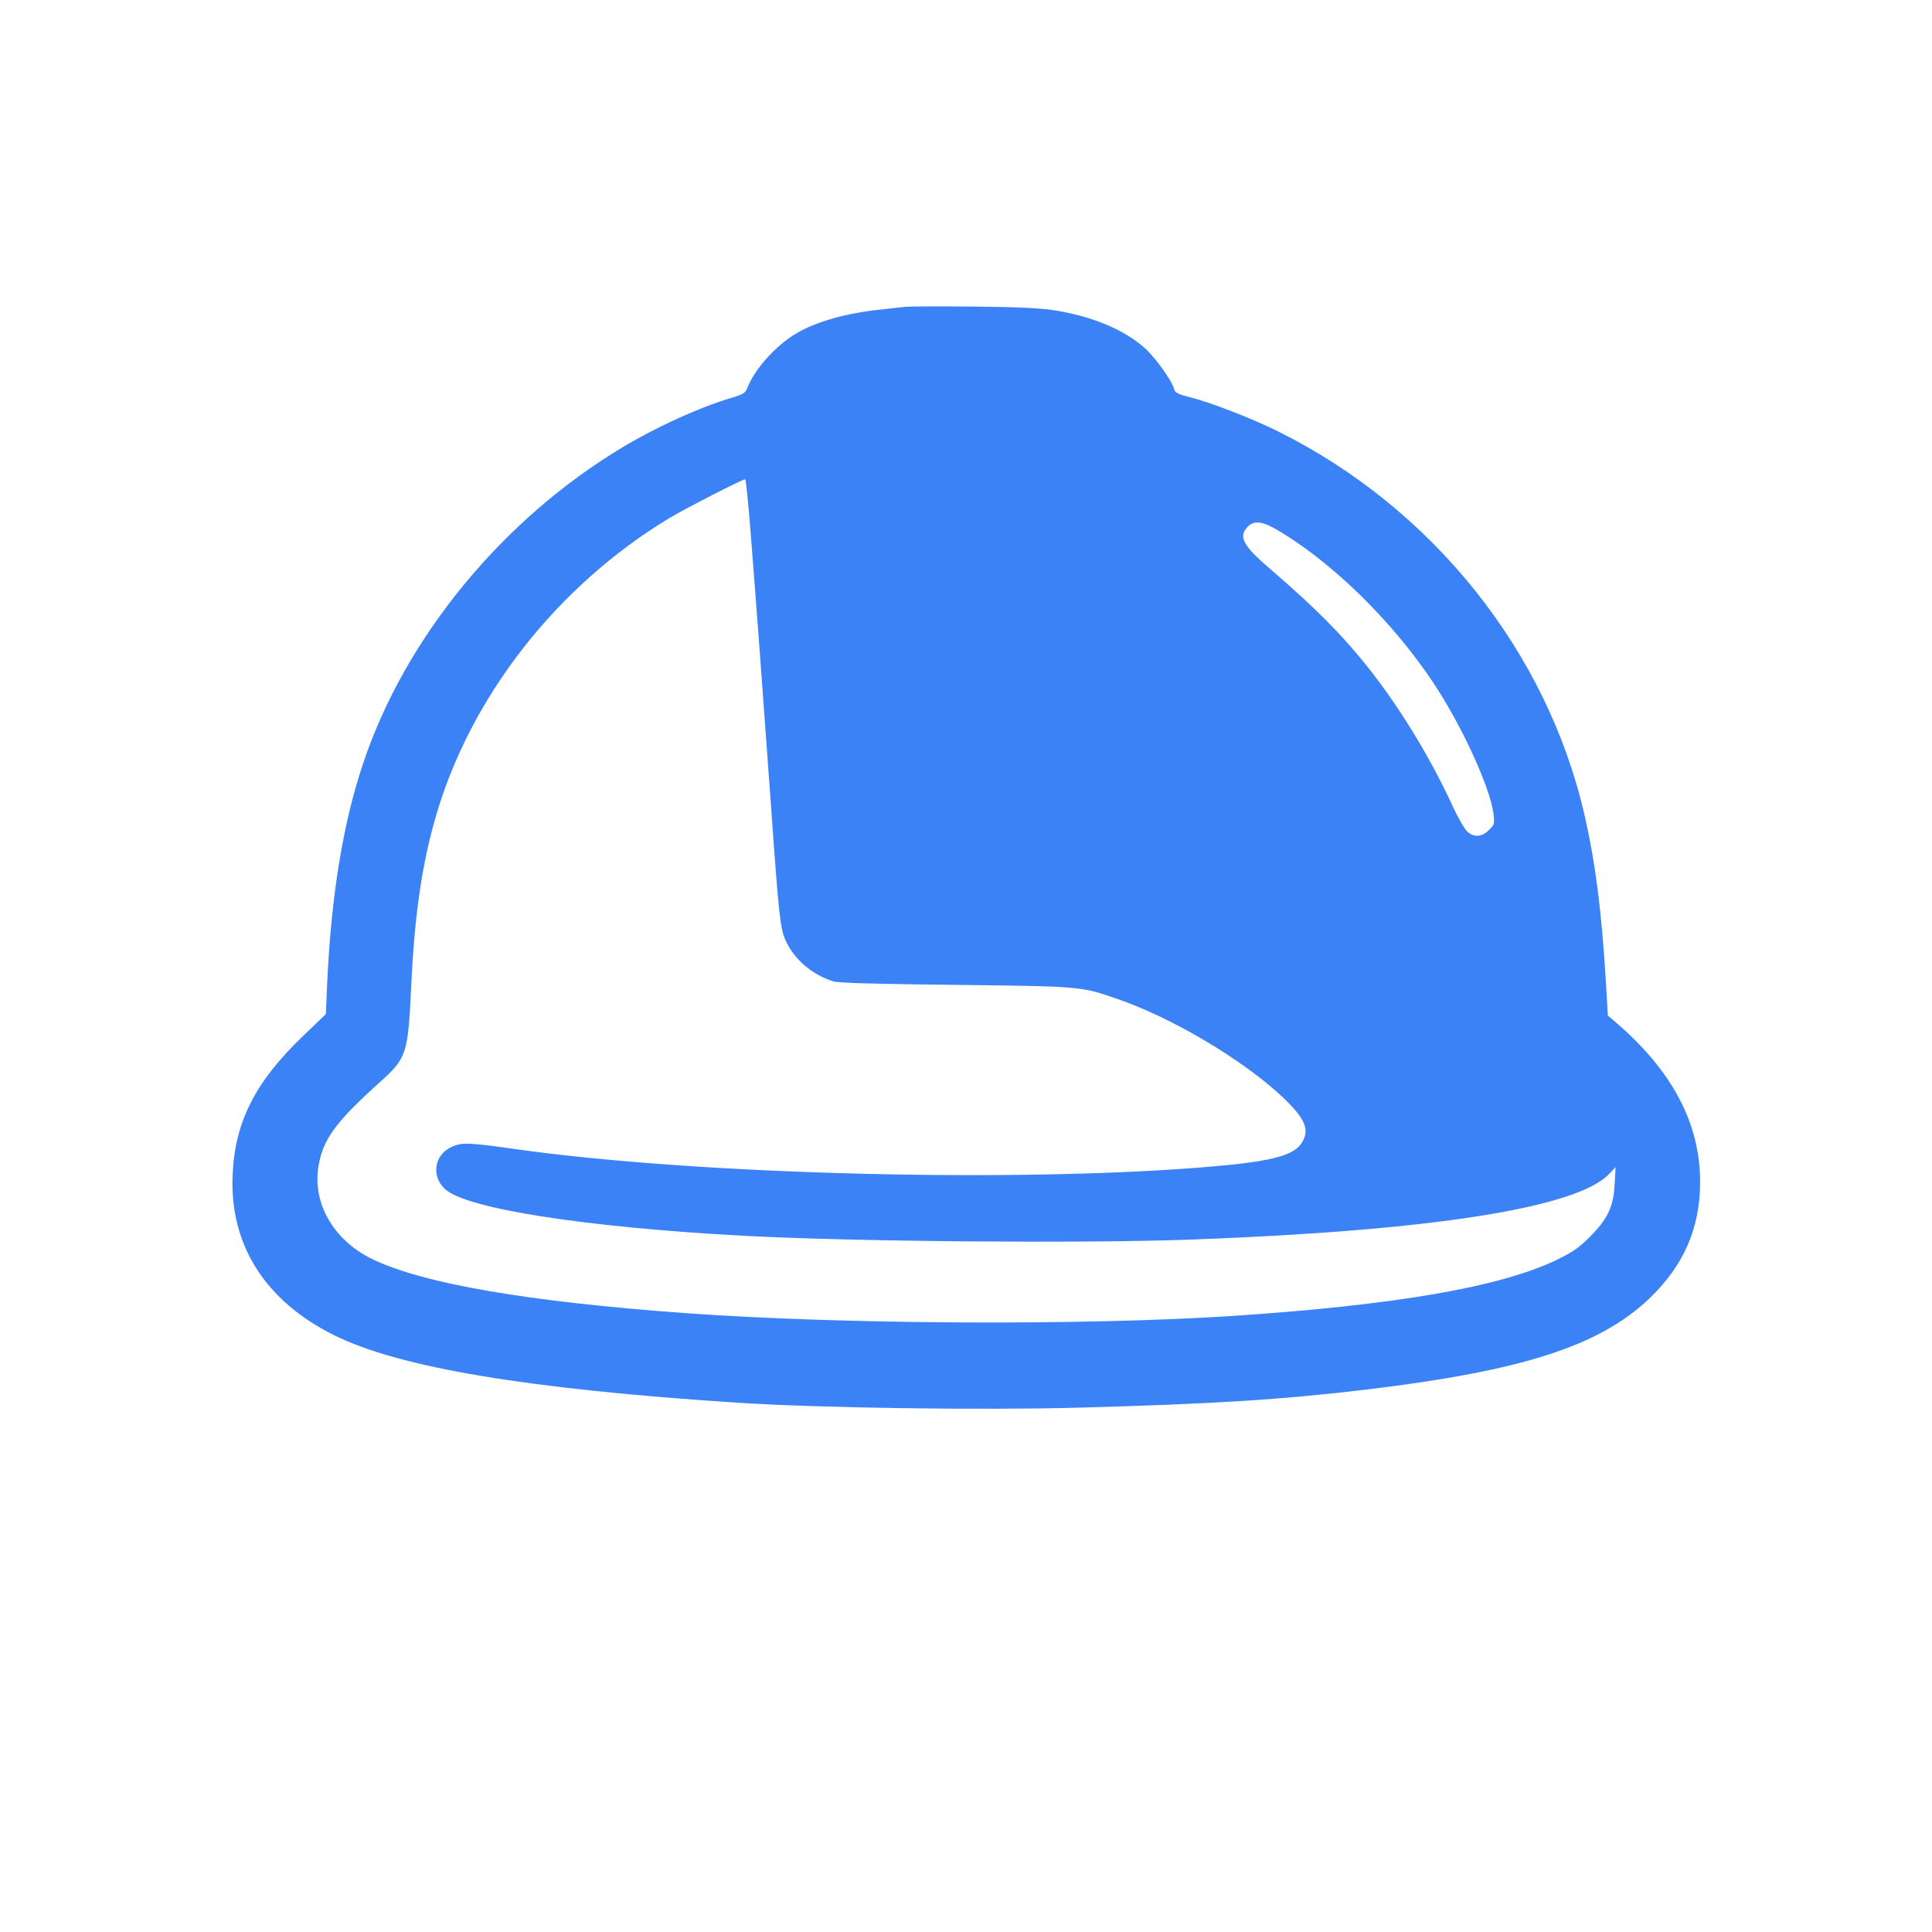 <?xml version='1.0' encoding='utf-8'?>
<svg xmlns="http://www.w3.org/2000/svg" version="1.0" width="1024pt" height="1024pt" viewBox="0 0 1024 1024" preserveAspectRatio="xMidYMid meet">

<g transform="translate(0,1024) scale(0.1,-0.1)" fill="#3B82F6" stroke="none">
<path d="M4800 8614 c-19 -2 -80 -9 -135 -15 -177 -18 -338 -64 -441 -124 -111 -65 -223 -189 -263 -291 -11 -28 -21 -34 -89 -54 -167 -50 -391 -152 -573 -261 -638 -383 -1152 -1010 -1374 -1674 -108 -321 -170 -706 -191 -1171 l-7 -159 -122 -117 c-252 -242 -360 -454 -372 -734 -17 -371 172 -669 538 -851 347 -172 1025 -285 2144 -358 420 -27 1273 -40 1795 -26 713 19 1092 43 1540 97 820 99 1226 230 1489 479 184 175 272 374 272 620 0 312 -148 591 -452 851 l-37 31 -11 189 c-23 371 -55 621 -112 871 -198 868 -804 1628 -1624 2036 -141 70 -357 154 -473 183 -60 15 -74 23 -79 42 -10 42 -99 166 -153 215 -110 99 -279 170 -480 202 -78 12 -189 18 -430 20 -179 2 -341 1 -360 -1z m-822 -1191 c26 -325 70 -917 107 -1433 42 -594 50 -673 79 -735 46 -100 137 -179 251 -216 30 -9 195 -14 650 -19 670 -8 662 -7 861 -76 287 -99 660 -320 870 -517 123 -116 149 -177 101 -248 -44 -65 -165 -96 -487 -123 -1015 -86 -2716 -43 -3681 94 -249 35 -280 36 -336 11 -91 -42 -109 -154 -35 -223 111 -104 745 -203 1587 -248 582 -31 1791 -41 2370 -20 1274 47 2043 168 2214 348 l34 36 -5 -89 c-6 -120 -36 -185 -132 -281 -59 -59 -90 -80 -176 -122 -301 -144 -851 -239 -1720 -297 -783 -51 -2064 -45 -2895 15 -841 61 -1397 157 -1665 288 -205 101 -317 299 -281 497 25 139 92 230 323 438 145 131 150 147 168 518 17 368 56 634 129 889 185 639 643 1225 1242 1586 80 48 382 203 399 204 3 0 16 -125 28 -277z m2802 2 c321 -192 671 -551 881 -906 130 -219 242 -480 255 -594 6 -51 5 -56 -24 -84 -37 -38 -80 -41 -116 -8 -13 12 -49 74 -78 137 -105 230 -256 482 -405 678 -153 201 -300 352 -566 581 -139 120 -164 166 -115 218 34 37 81 31 168 -22z" />
</g>
</svg>